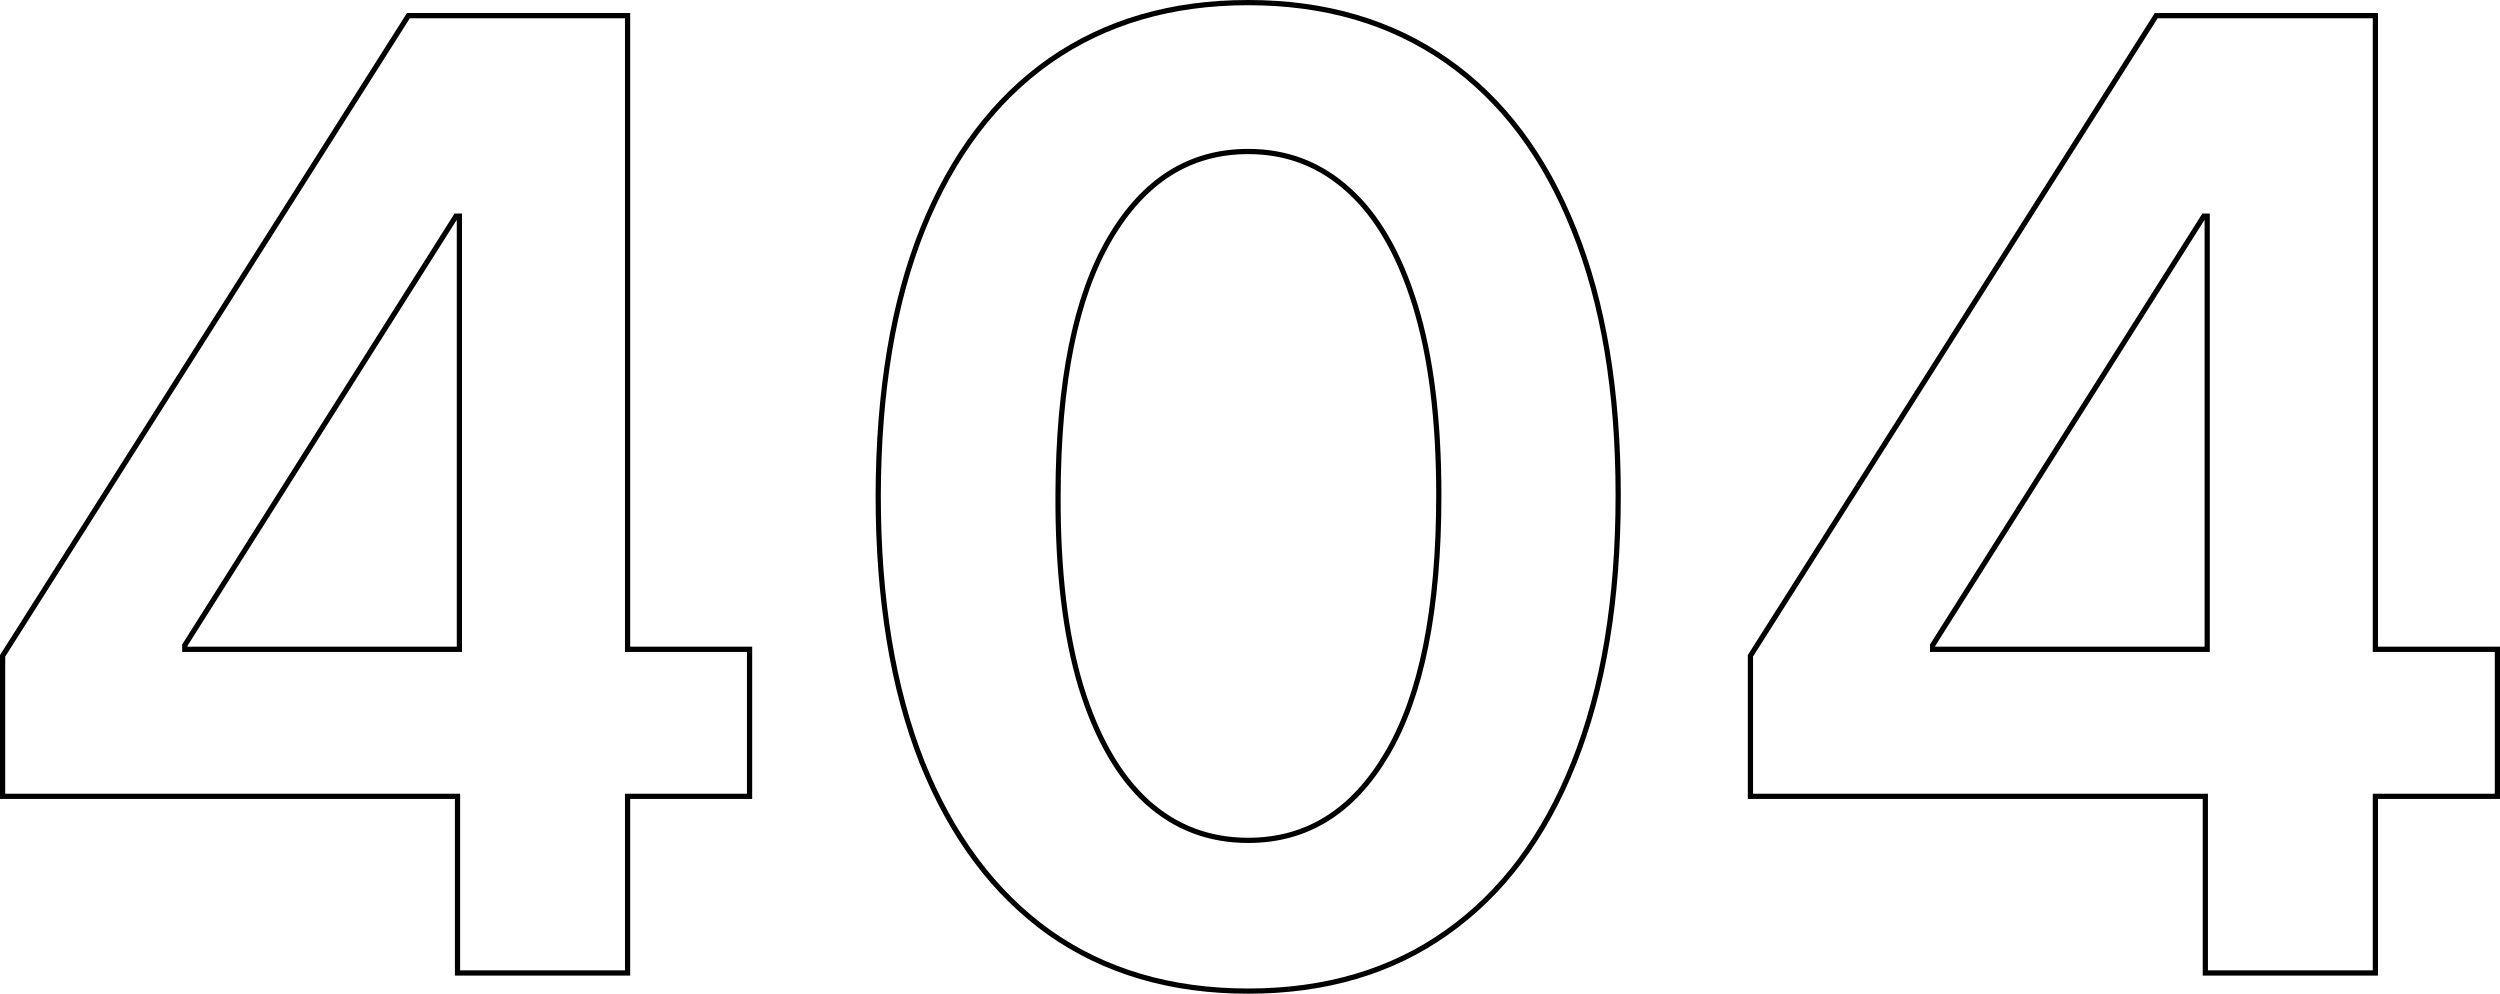 <svg width="478" height="190" viewBox="0 0 478 190" fill="none" xmlns="http://www.w3.org/2000/svg">
<path d="M334.682 151.756V152.256H335.182H421.66V185.533V186.033H422.16H453.675H454.175V185.533V152.256H477H477.5V151.756V124.644V124.144H477H454.175V3.489V2.989H453.675H434.946H434.446H422.516H422.016H412.545H412.27L412.123 3.221L334.759 125.266L334.682 125.388V125.533V151.756ZM421.367 41.322H422.016V124.144H369.512V123.367L421.367 41.322Z" stroke="black"/>
<path d="M200.618 178.296L200.62 178.298C211.221 185.773 223.908 189.5 238.656 189.5C253.403 189.5 266.06 185.773 276.602 178.298C287.199 170.825 295.296 160.015 300.904 145.897C306.572 131.719 309.397 114.645 309.397 94.689C309.397 74.852 306.572 57.897 300.904 43.837C295.295 29.777 287.198 19.026 276.6 11.613C266 4.198 253.344 0.5 238.656 0.5C223.968 0.5 211.311 4.198 200.711 11.613L200.71 11.613C190.172 19.026 182.076 29.777 176.408 43.835L176.407 43.836C170.799 57.837 167.974 74.792 167.914 94.687V94.689C167.914 114.585 170.71 131.629 176.318 145.806L176.319 145.809C181.986 159.925 190.082 170.764 200.618 178.296ZM265.2 144.124L265.2 144.124C258.686 155.197 249.846 160.678 238.656 160.678C231.18 160.678 224.742 158.233 219.316 153.34C213.885 148.383 209.65 141.007 206.64 131.167C203.691 121.332 202.24 109.178 202.299 94.691L202.299 94.69C202.358 73.037 205.678 56.697 212.201 45.609L212.201 45.608C218.716 34.474 227.527 28.967 238.656 28.967C246.07 28.967 252.478 31.439 257.904 36.392L257.906 36.394C263.338 41.292 267.573 48.609 270.583 58.392C273.591 68.166 275.101 80.261 275.101 94.689C275.101 116.519 271.781 132.977 265.2 144.124Z" stroke="black"/>
<path d="M0.5 151.756V152.256H1H87.478V185.533V186.033H87.978H119.494H119.994V185.533V152.256H142.818H143.318V151.756V124.644V124.144H142.818H119.994V3.489V2.989H119.494H100.764H100.264H88.335H87.835H78.364H78.089L77.941 3.221L0.578 125.266L0.5 125.388V125.533V151.756ZM87.186 41.322H87.835V124.144H35.33V123.367L87.186 41.322Z" stroke="black"/>
</svg>
